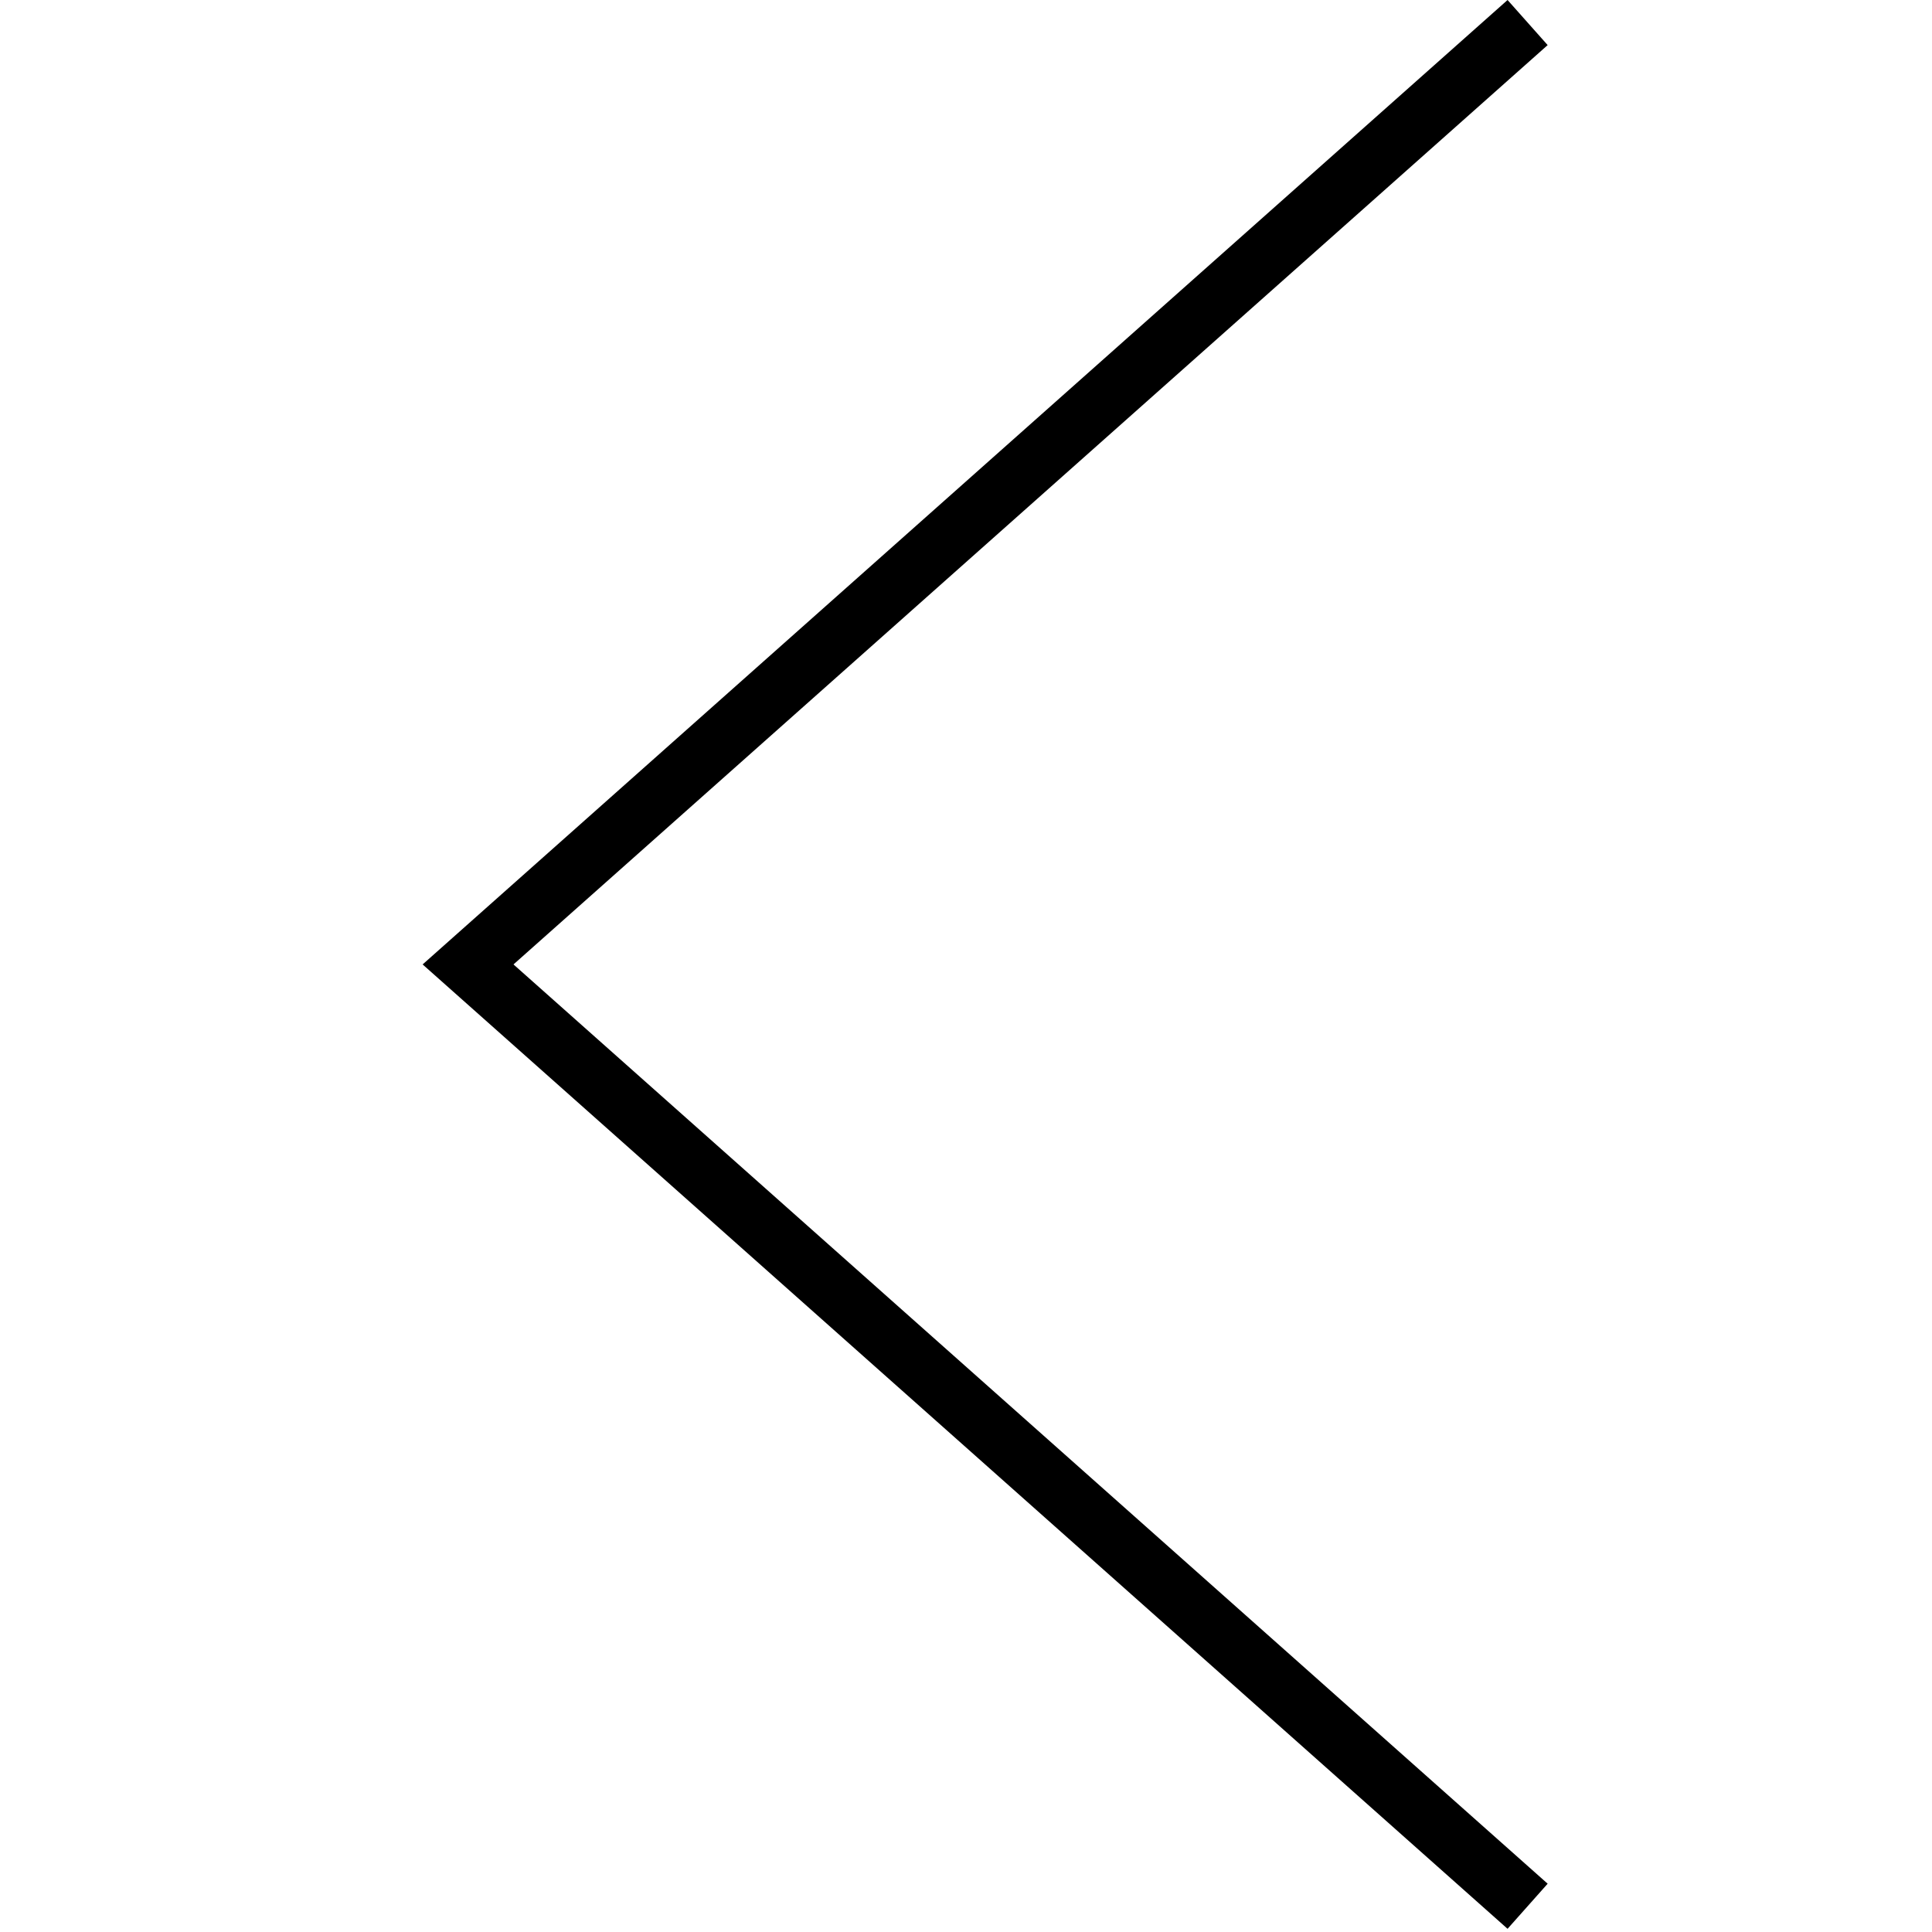<?xml version="1.0" encoding="UTF-8"?>
<svg width="32px" height="32px" viewBox="0 0 32 32" version="1.1" xmlns="http://www.w3.org/2000/svg" xmlns:xlink="http://www.w3.org/1999/xlink">
    <title>icons/left-light</title>
    <g id="icons/left-light" stroke="none" stroke-width="1" fill="none" fill-rule="evenodd">
        <rect id="Rectangle" fill-rule="nonzero" x="0" y="0" width="32" height="32"></rect>
        <polygon id="light" fill="#000000" fill-rule="nonzero" points="24.97 -7.46069873e-14 7 15.974 24.97 31.947 25.634 31.2 8.505 15.974 25.634 0.747"></polygon>
    </g>
</svg>